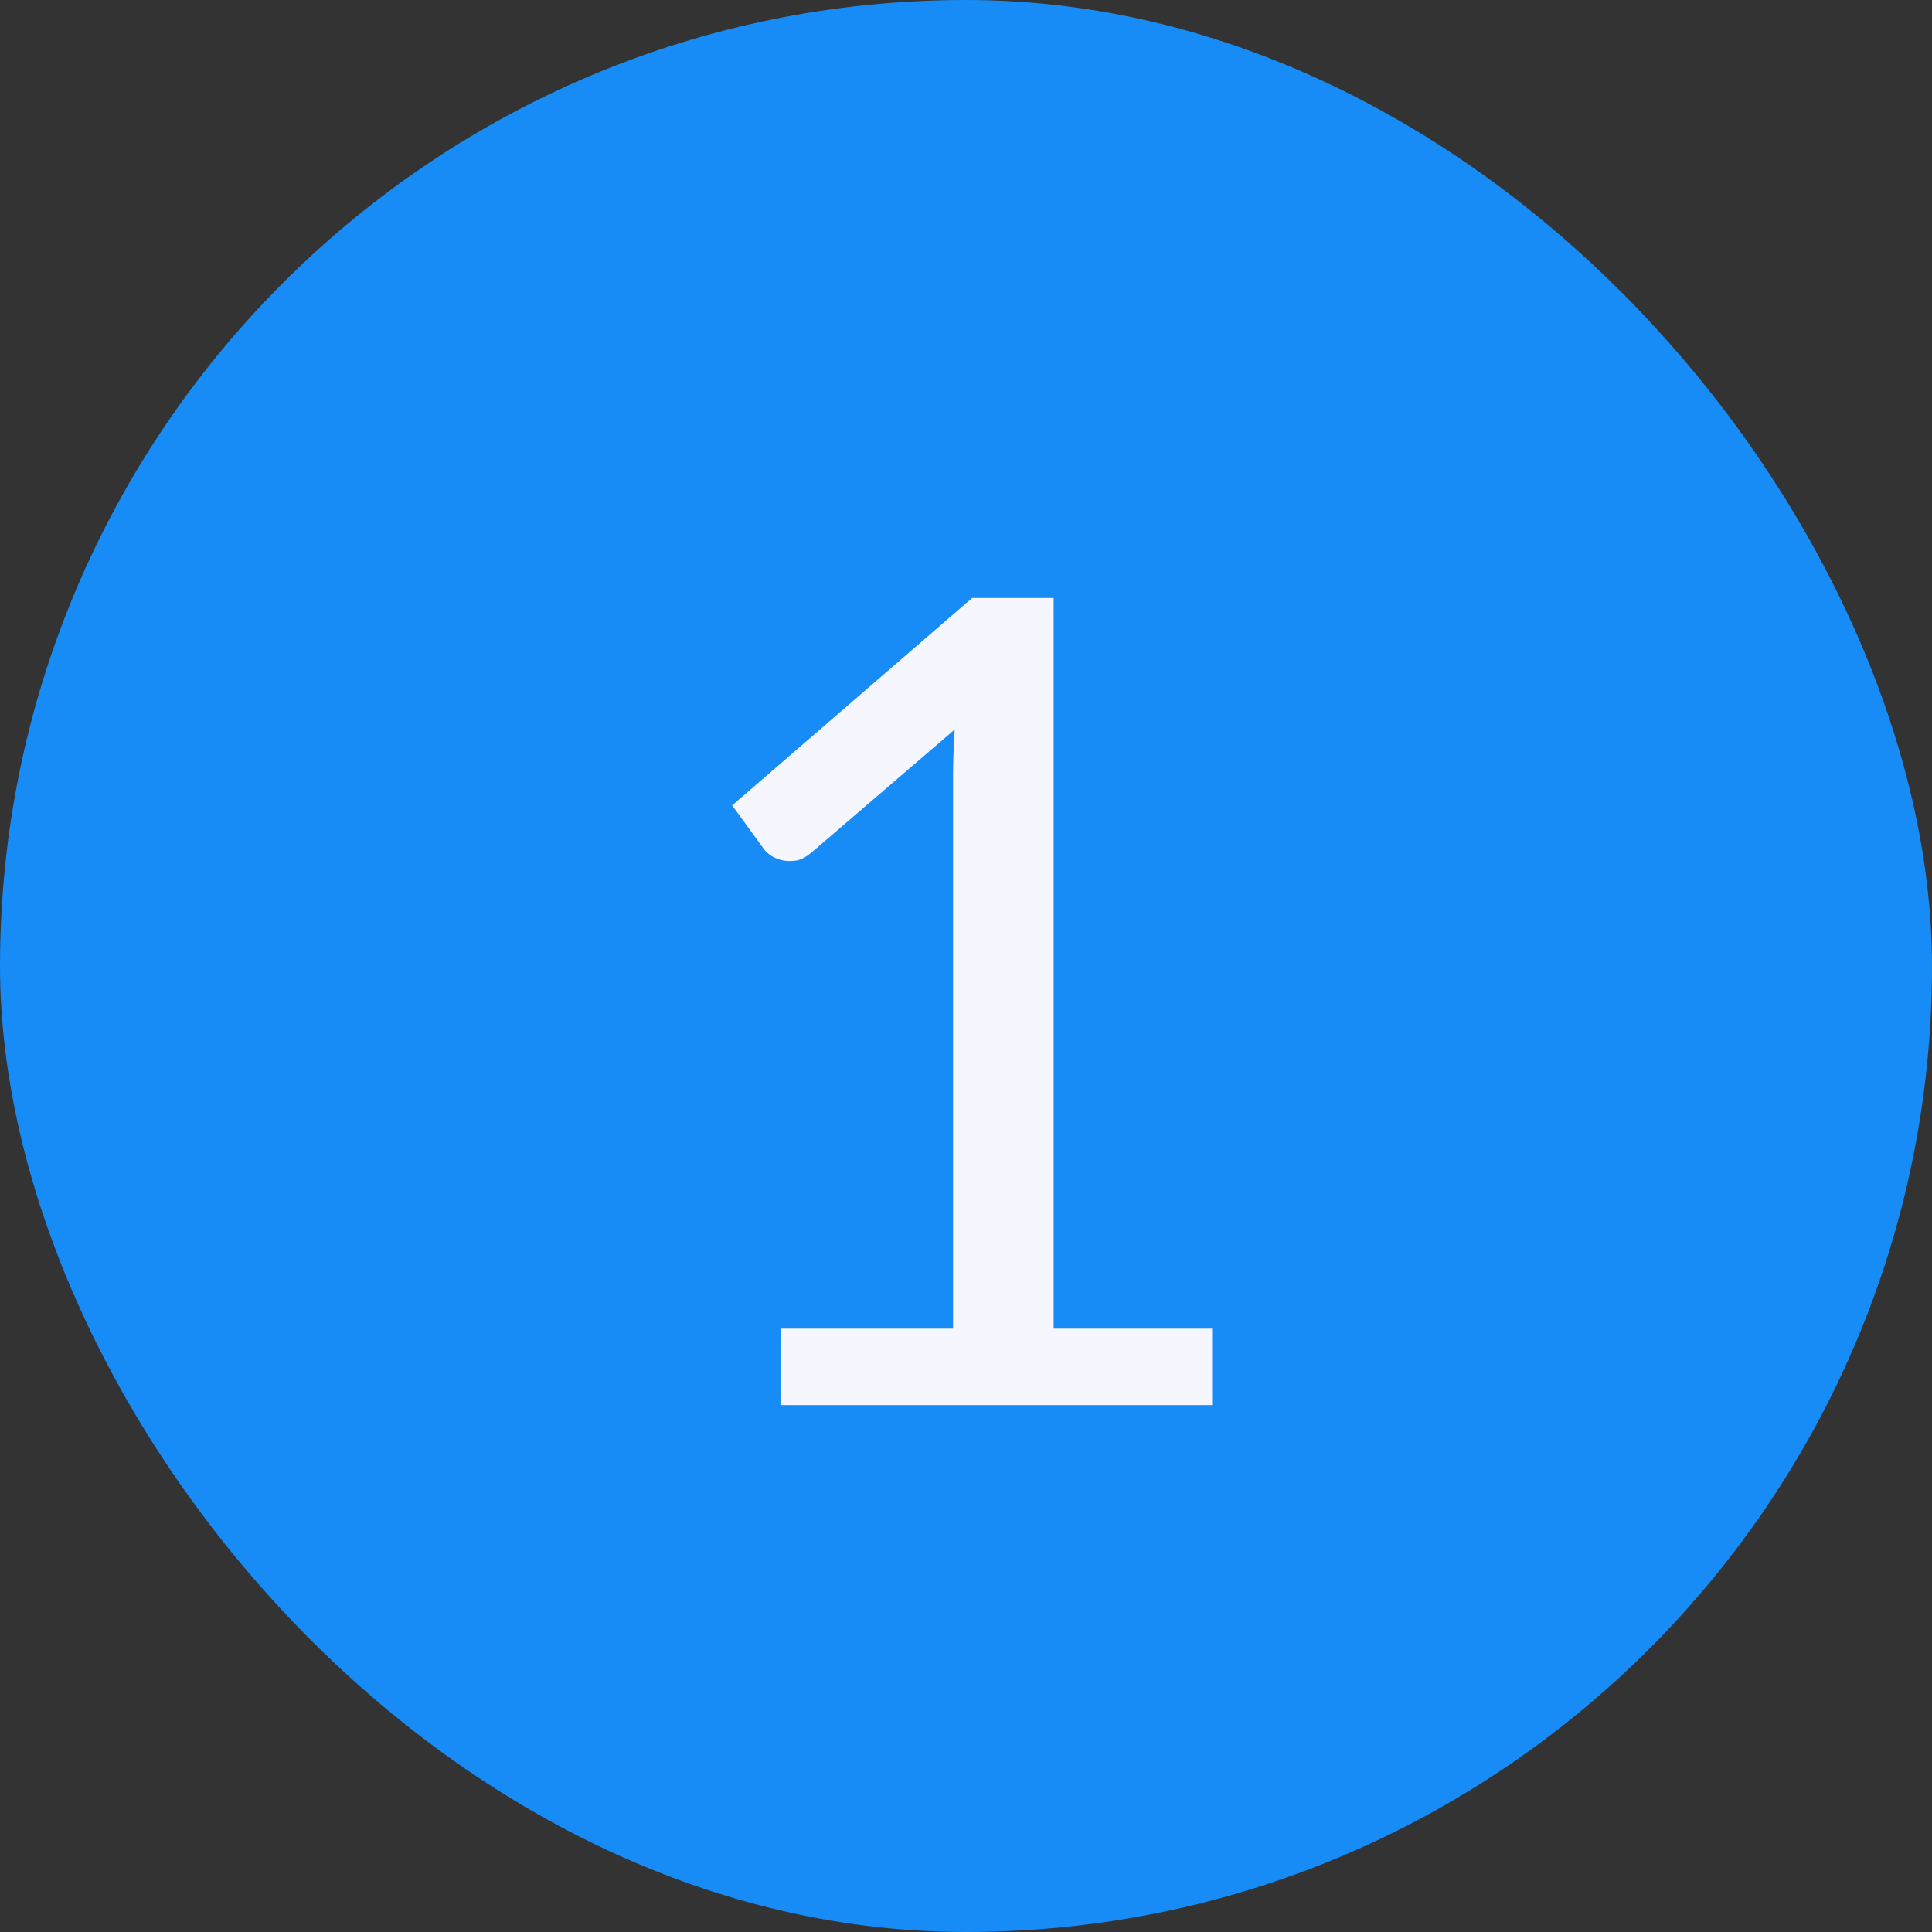 <svg width="55" height="55" viewBox="0 0 55 55" fill="none" xmlns="http://www.w3.org/2000/svg">
<rect x="0" y="0" width="55" height="55" fill="#333333" stroke="none"/>
<rect width="55" height="55" rx="27.5" fill="#178BF6"/>
<path d="M34.507 37.824V40H22.219V37.824H27.131V22.192C27.131 21.723 27.147 21.248 27.179 20.768L23.099 24.272C22.96 24.389 22.821 24.464 22.683 24.496C22.544 24.517 22.416 24.517 22.299 24.496C22.181 24.475 22.069 24.432 21.963 24.368C21.867 24.304 21.792 24.235 21.739 24.16L20.843 22.928L27.675 17.024H29.995V37.824H34.507Z" fill="#F6F6FF"/>
</svg>

